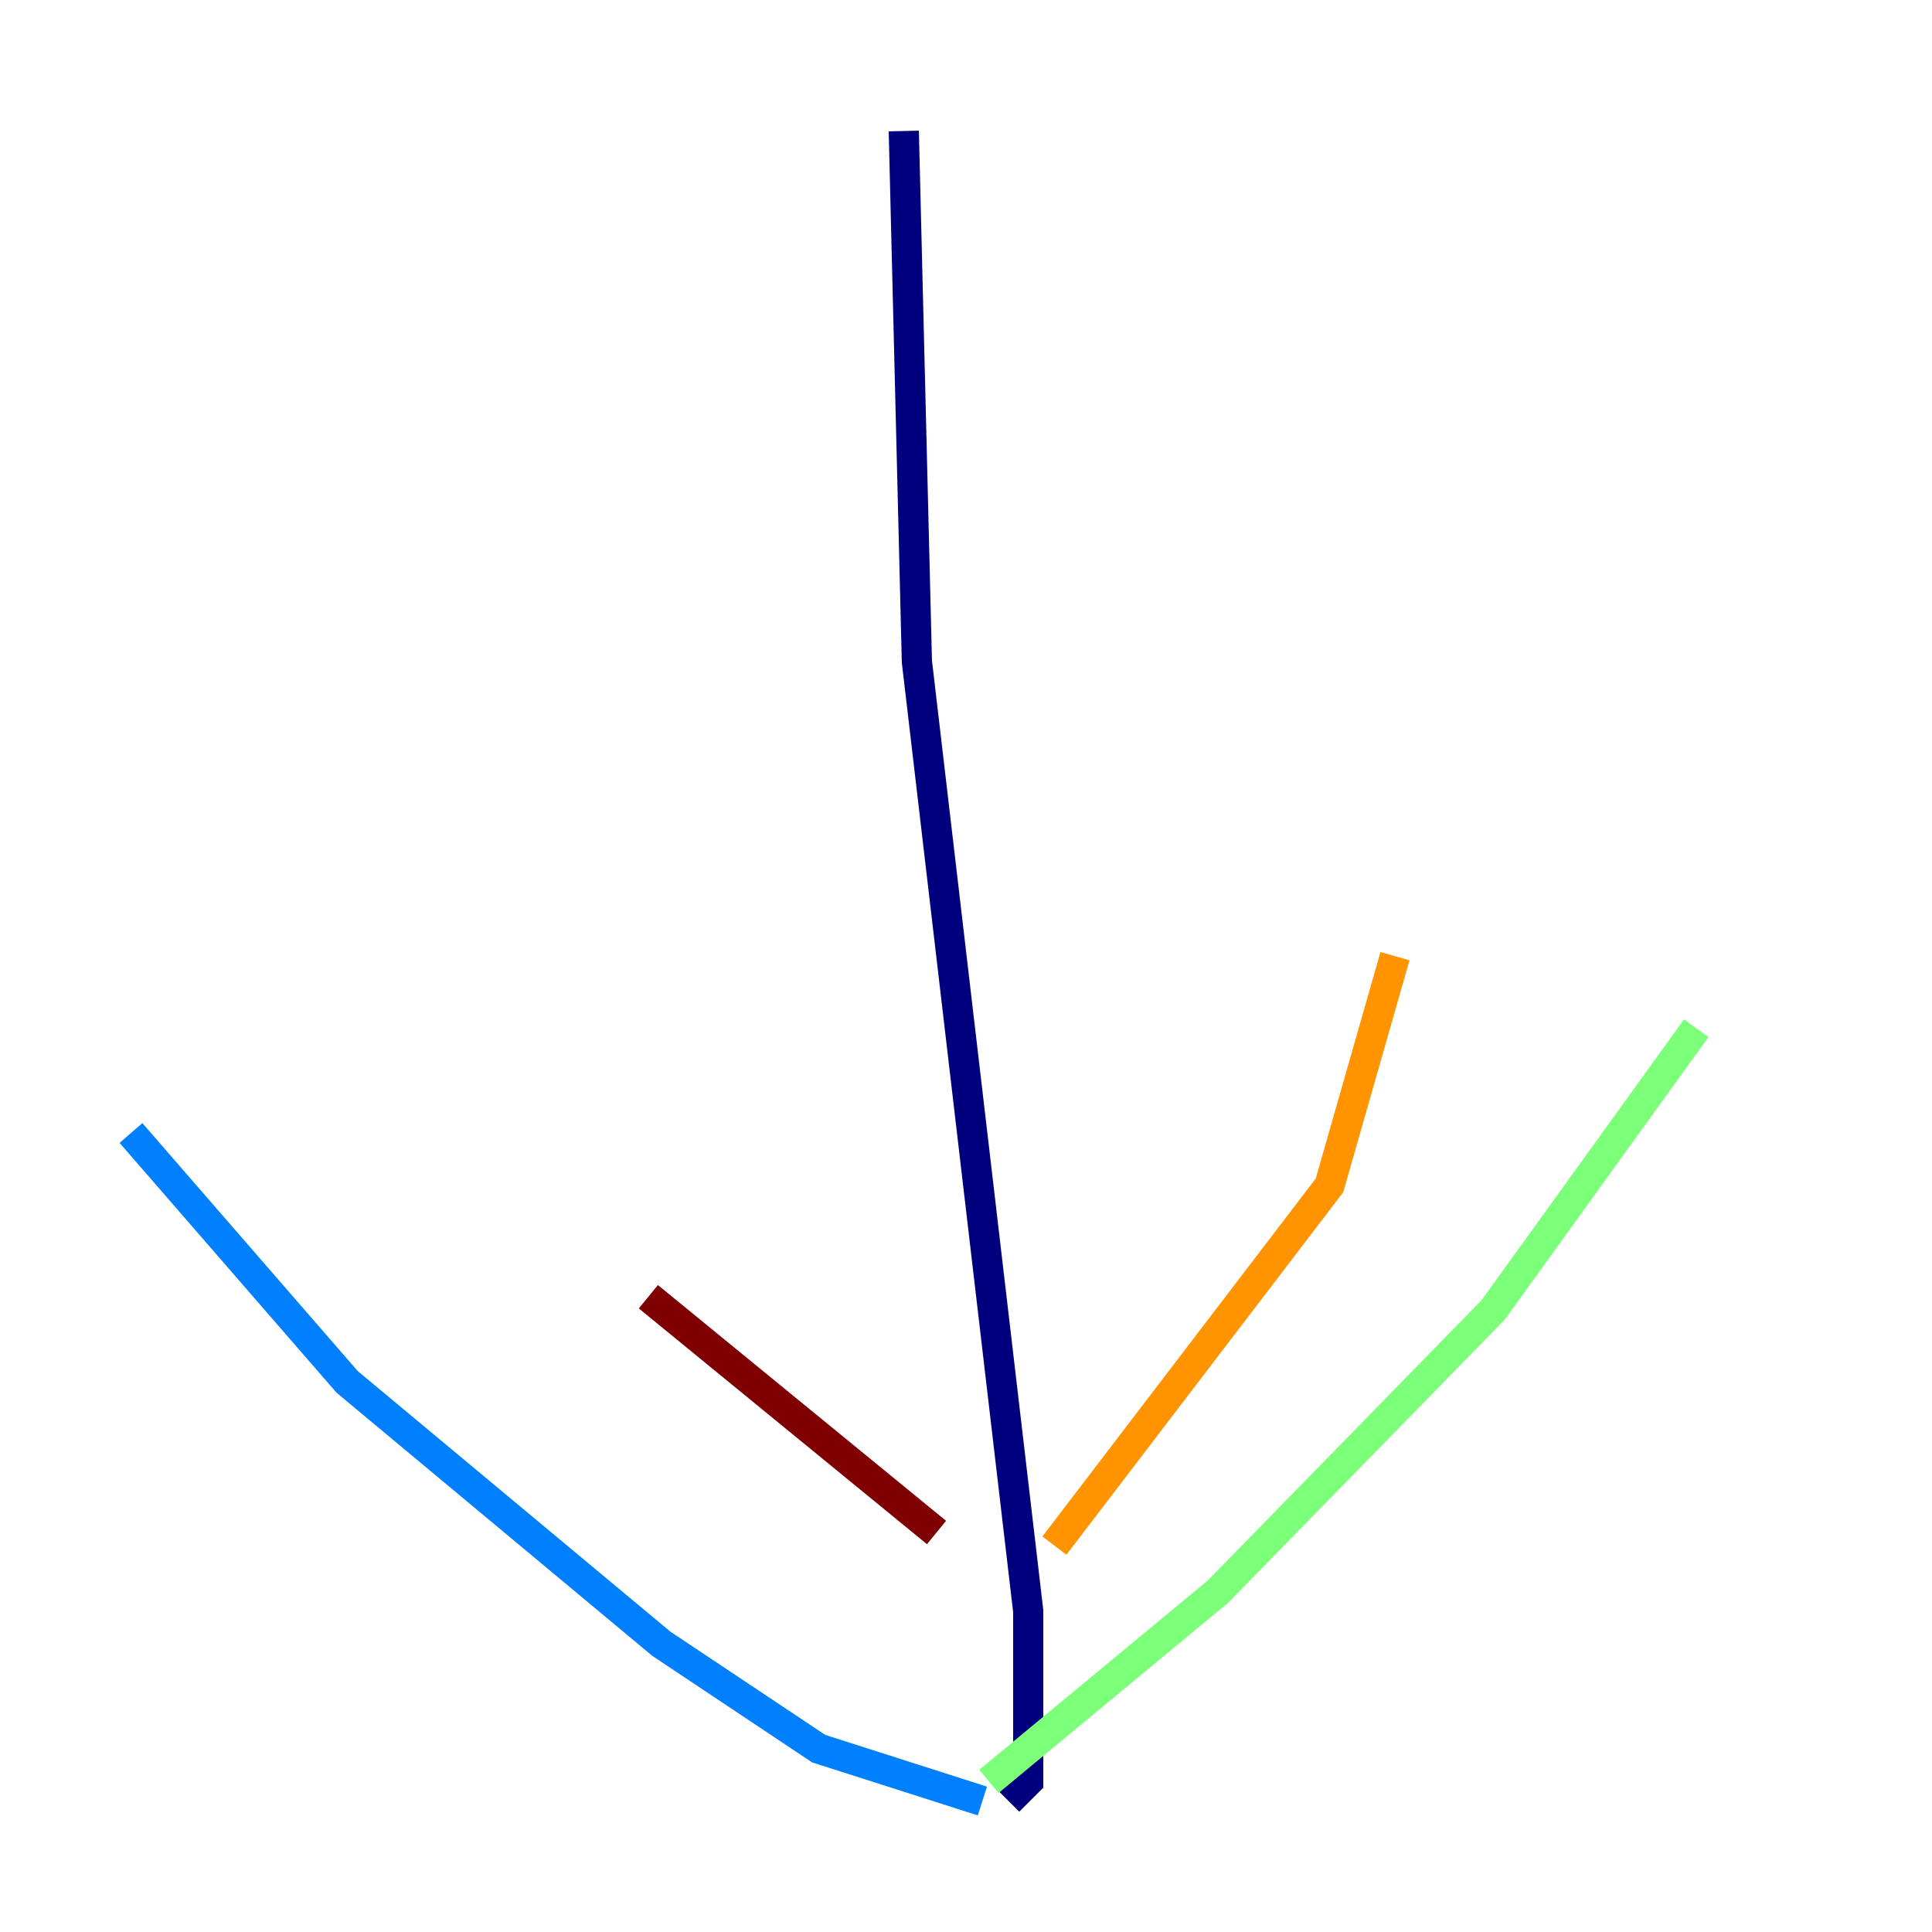 <?xml version="1.0" encoding="utf-8" ?>
<svg baseProfile="tiny" height="128" version="1.2" viewBox="0,0,128,128" width="128" xmlns="http://www.w3.org/2000/svg" xmlns:ev="http://www.w3.org/2001/xml-events" xmlns:xlink="http://www.w3.org/1999/xlink"><defs /><polyline fill="none" points="59.878,8.678 60.746,43.824 68.122,106.739 68.122,118.02 66.82,119.322" stroke="#00007f" stroke-width="2" /><polyline fill="none" points="65.085,119.322 54.237,115.851 43.824,108.909 22.997,91.552 8.678,75.064" stroke="#0080ff" stroke-width="2" /><polyline fill="none" points="65.519,118.02 80.705,105.437 98.929,86.78 112.38,68.122" stroke="#7cff79" stroke-width="2" /><polyline fill="none" points="69.858,102.4 88.081,78.536 92.42,63.349" stroke="#ff9400" stroke-width="2" /><polyline fill="none" points="62.047,101.532 42.956,85.912" stroke="#7f0000" stroke-width="2" /></svg>